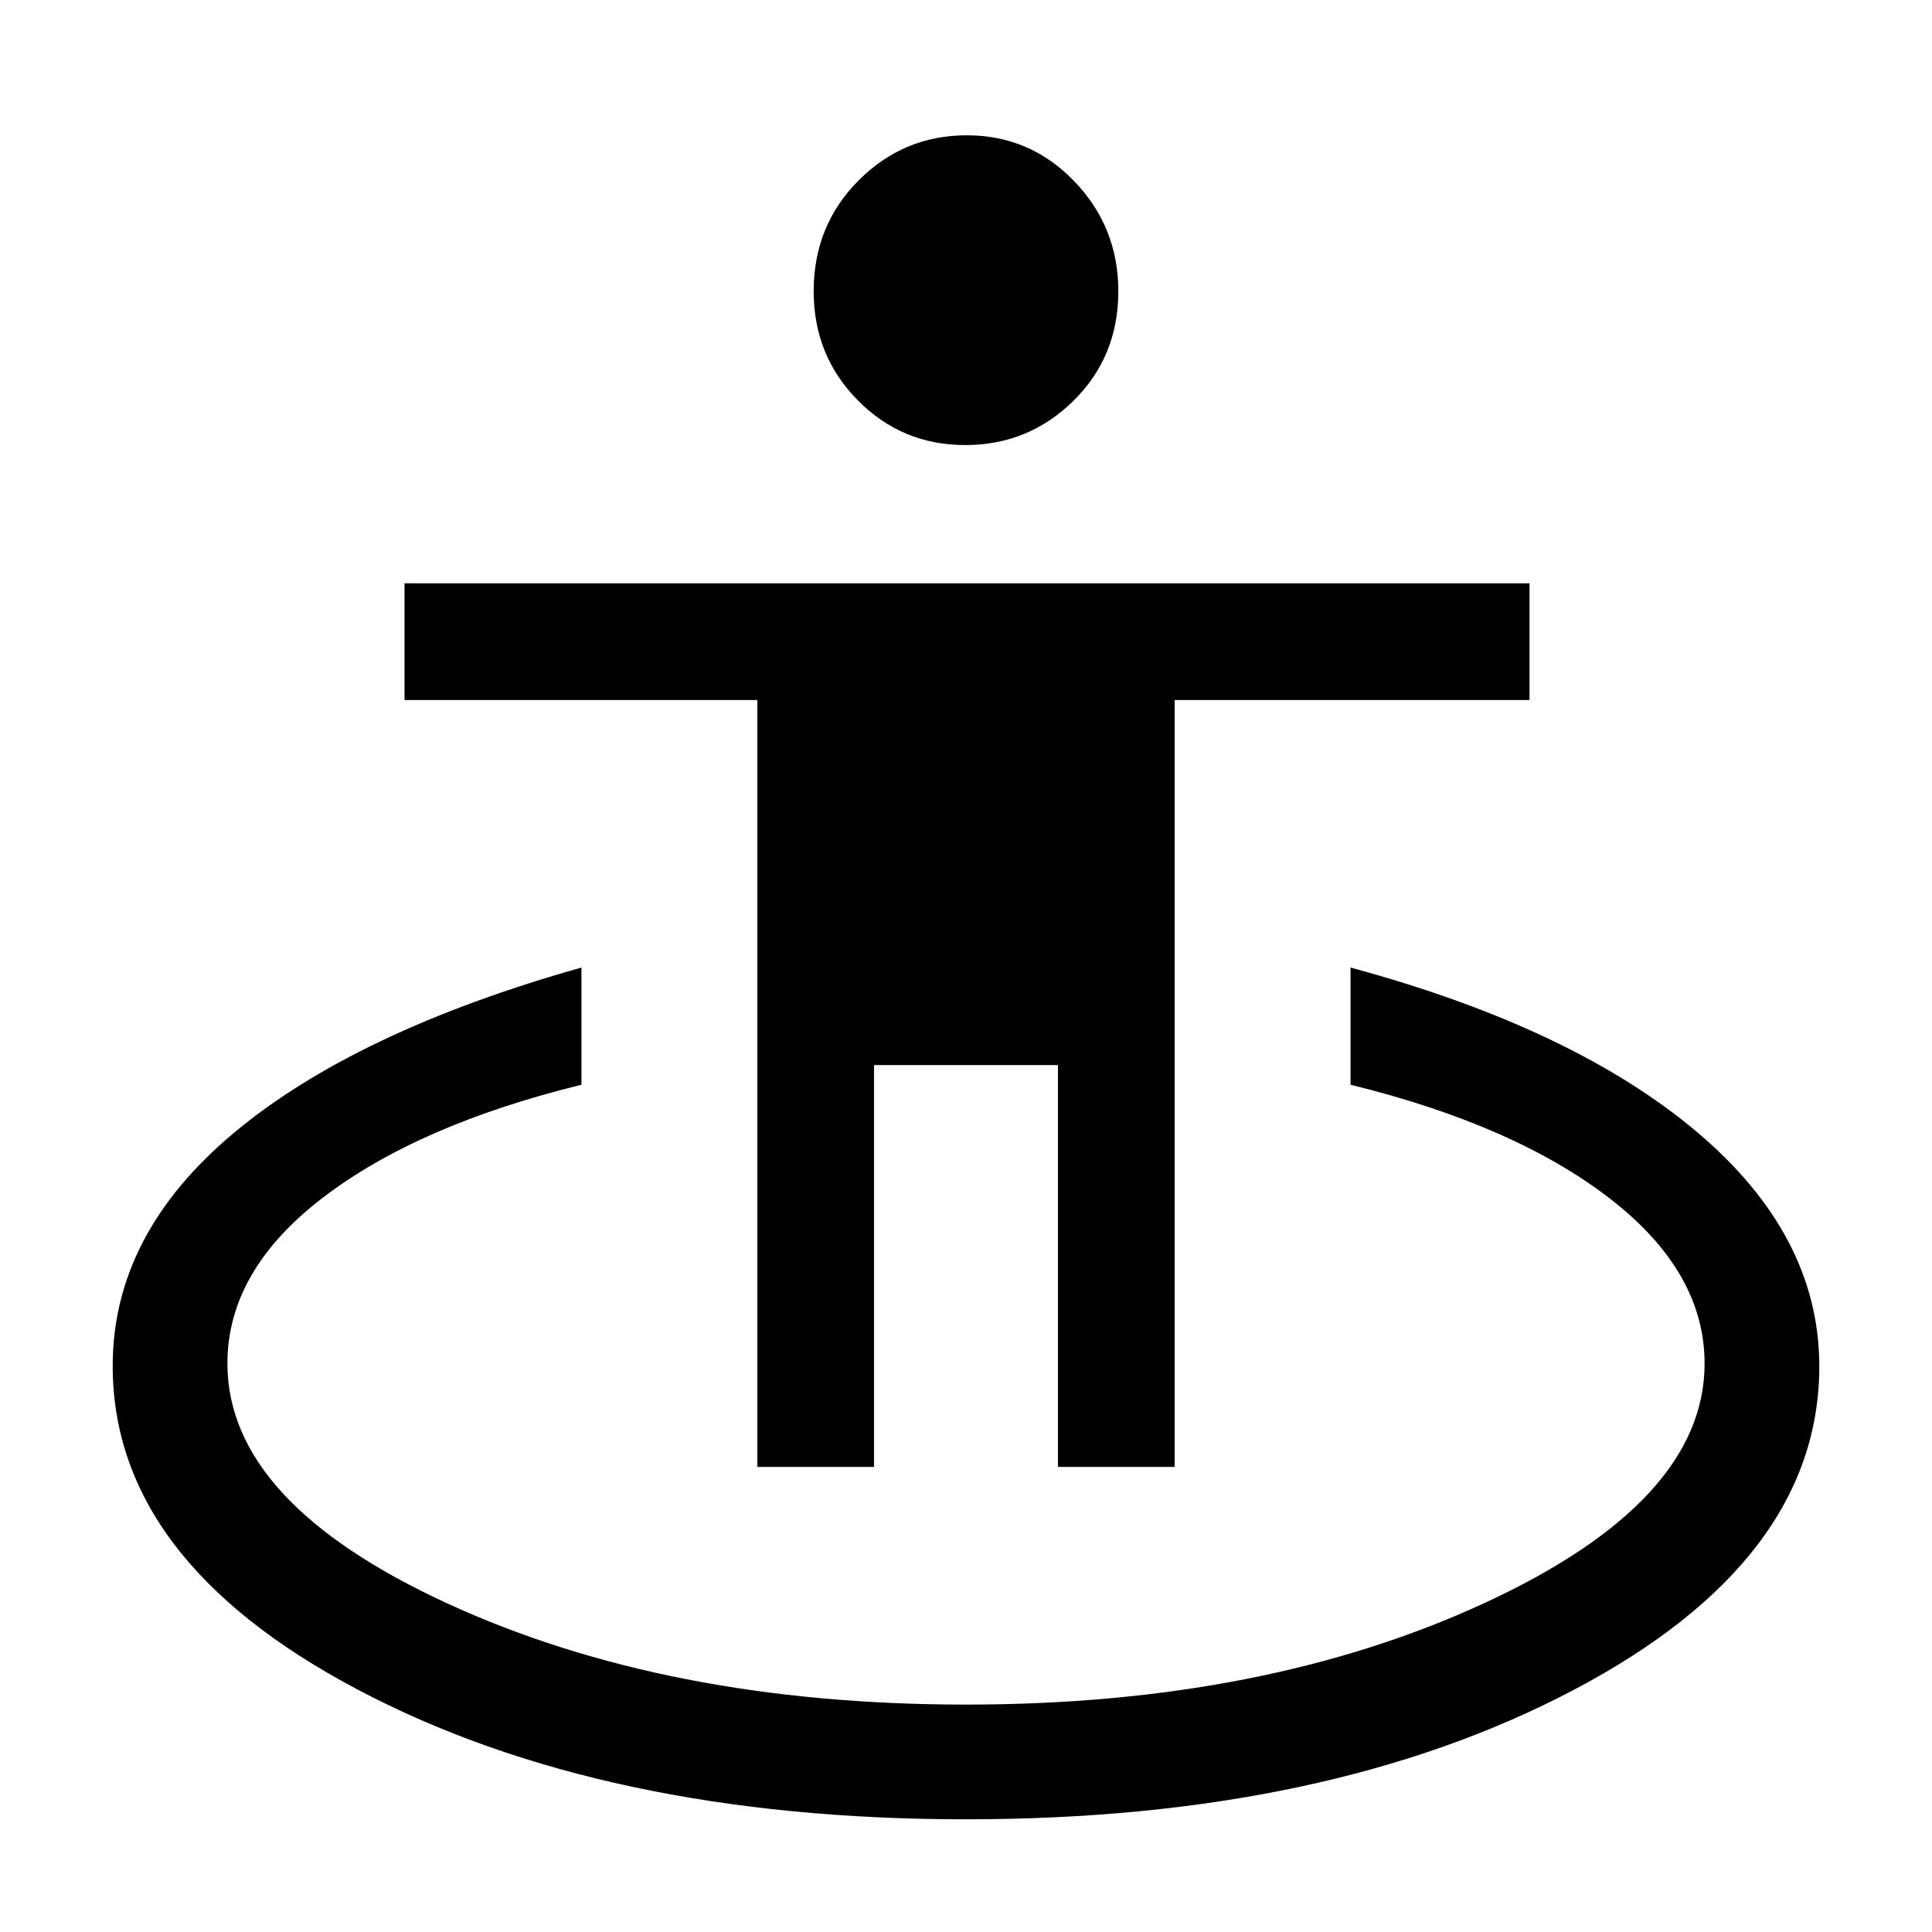 <svg xmlns="http://www.w3.org/2000/svg" height="20" viewBox="0 -960 960 960" width="20"><path d="M480-56q-179.99 0-302-64.31Q56-184.62 56-281.32q0-65.45 60.31-115.83 60.31-50.39 172.61-82.08V-421q-81.46 20-128.69 56.26Q113-328.49 113-282.48q0 68.9 109.23 119.19Q331.46-113 480-113q148.54 0 257.77-50.52Q847-214.05 847-282.44q0-45.71-47.23-82.14Q752.54-401 671.08-421v-58.23q110.54 29.92 171.73 81.38Q904-346.38 904-281.09q0 96.47-122 160.78Q659.99-56 480-56ZM376.31-231.08v-381.07H201v-58h559v58H583.69v381.07h-58v-199.69h-91.38v199.69h-58Zm103.3-507.77q-31.38 0-53.34-22.19-21.96-22.2-21.96-54.25 0-32.68 22.35-55.08 22.34-22.4 53.73-22.4 31.38 0 53.34 22.76 21.96 22.76 21.96 54.72 0 32.55-22.35 54.5-22.34 21.94-53.73 21.94Z"/></svg>